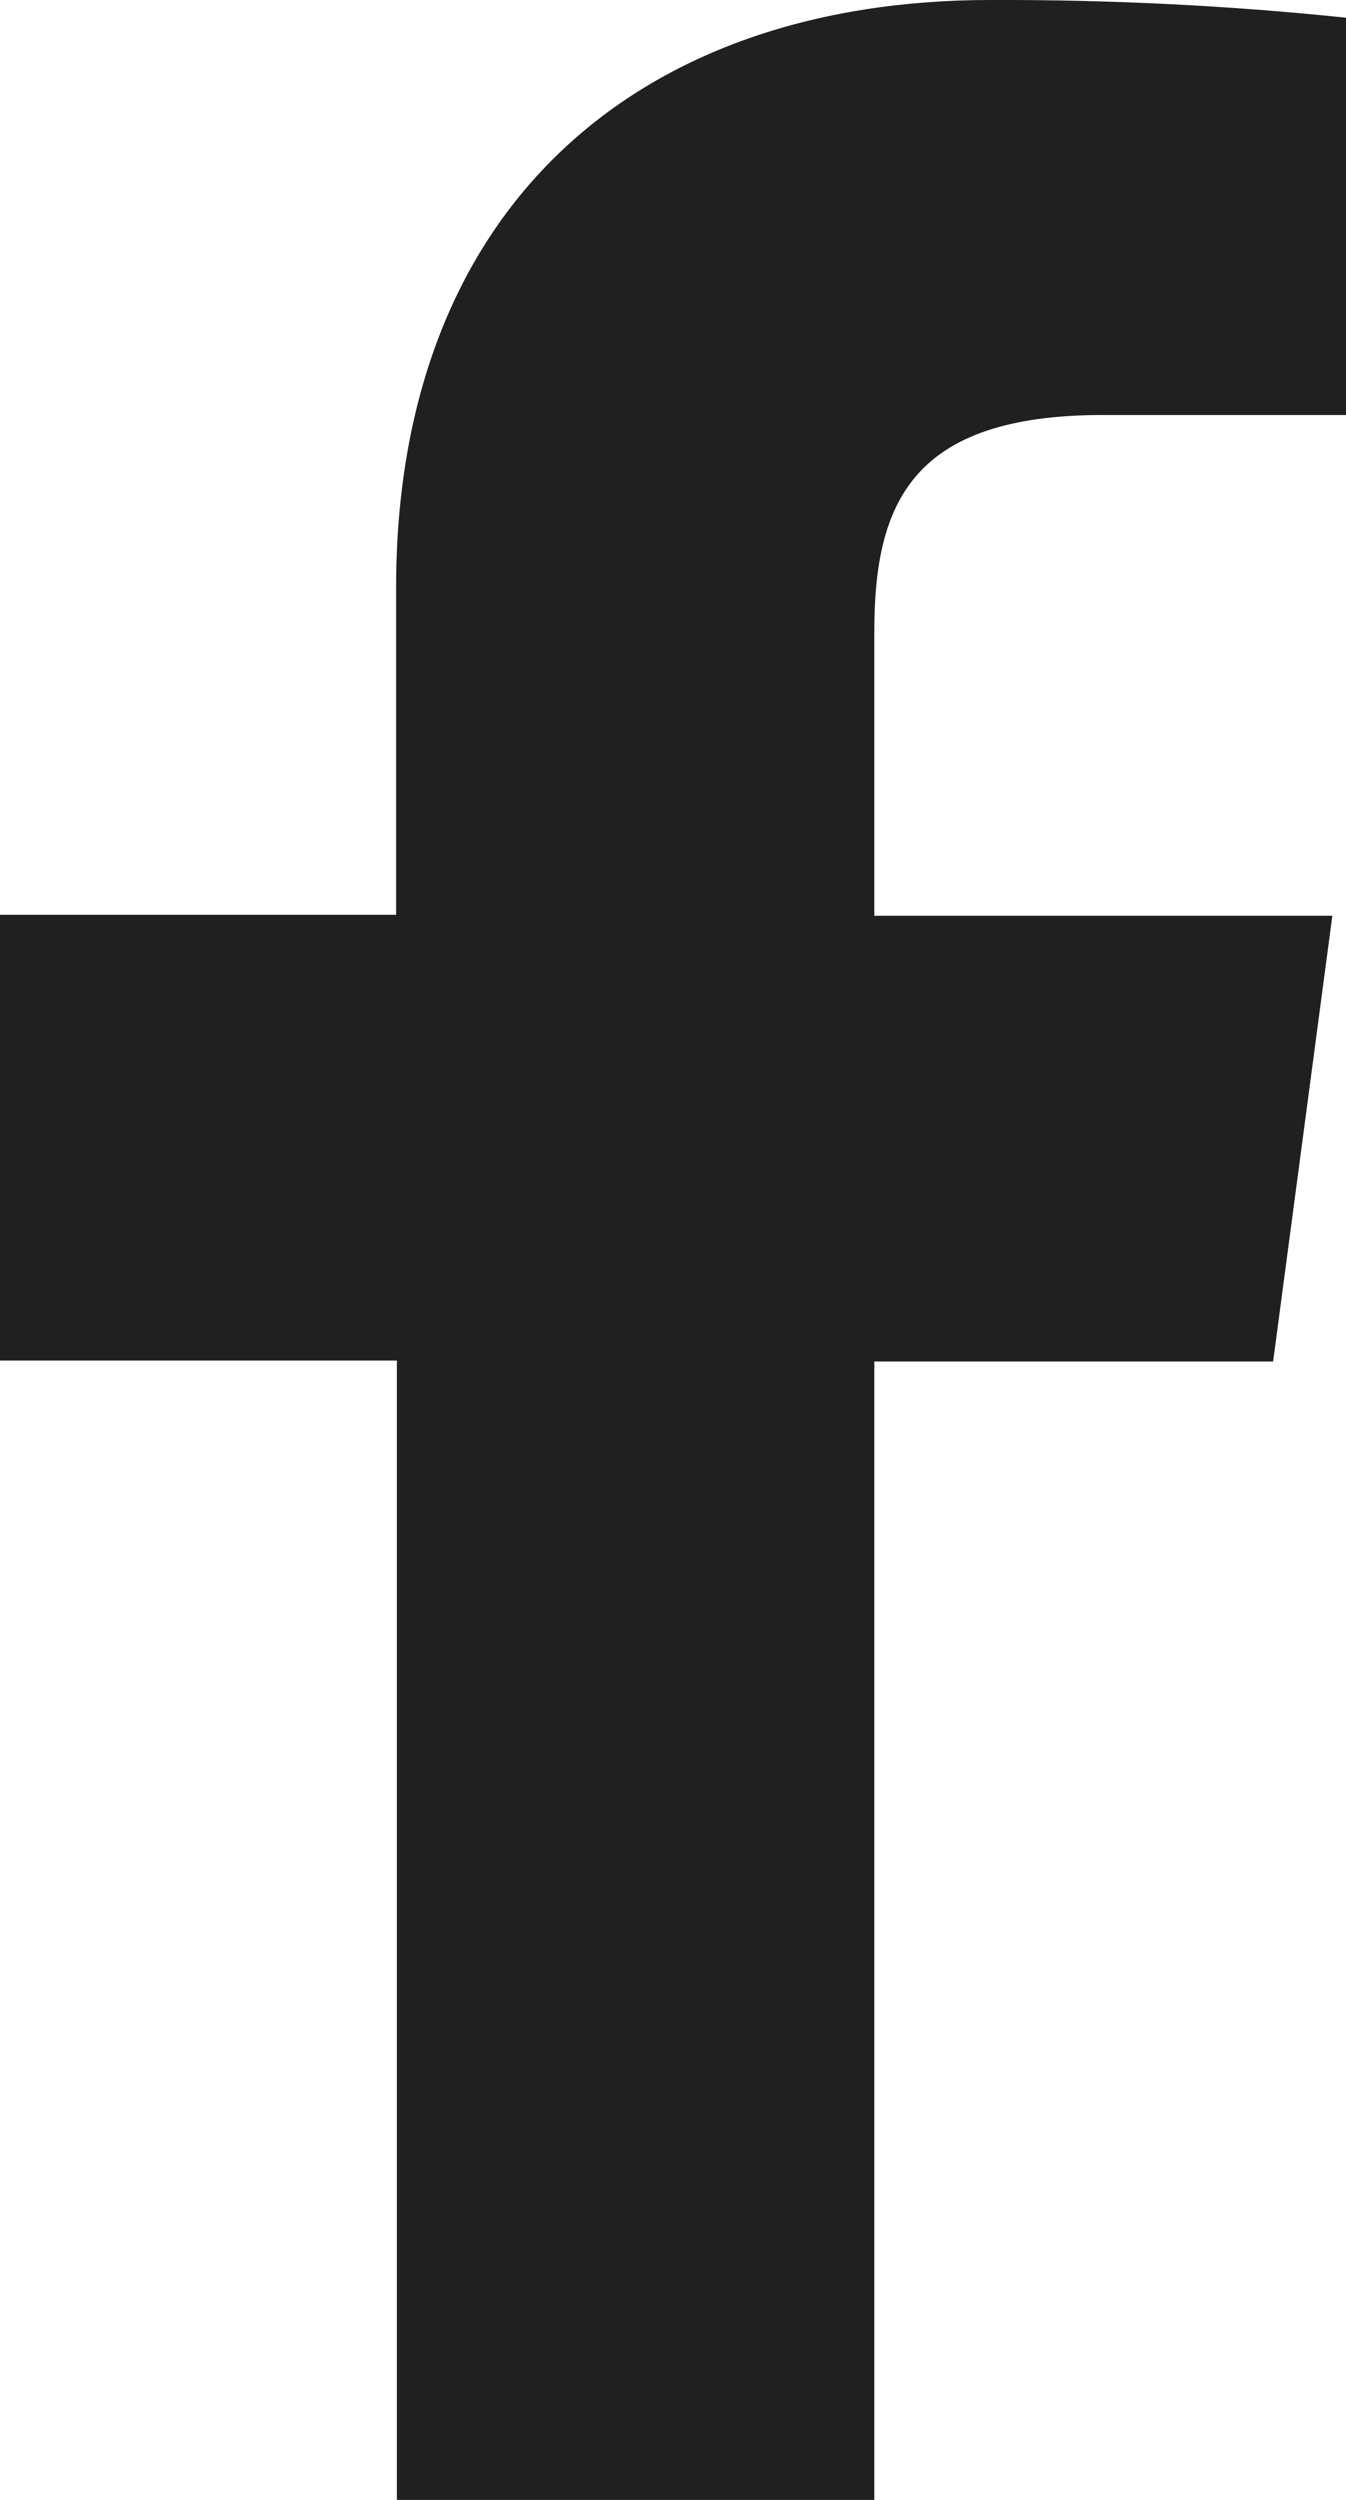 <svg width="7" height="13" viewBox="0 0 7 13" fill="none" xmlns="http://www.w3.org/2000/svg">
<path d="M4.547 13V7.08H6.621L6.929 4.762H4.547V3.285C4.547 2.616 4.741 2.158 5.737 2.158H7V0.092C6.386 0.028 5.768 -0.002 5.15 0C3.318 0 2.06 1.078 2.06 3.056V4.757H0V7.075H2.064V13H4.547Z" fill="#202020"/>
</svg>
